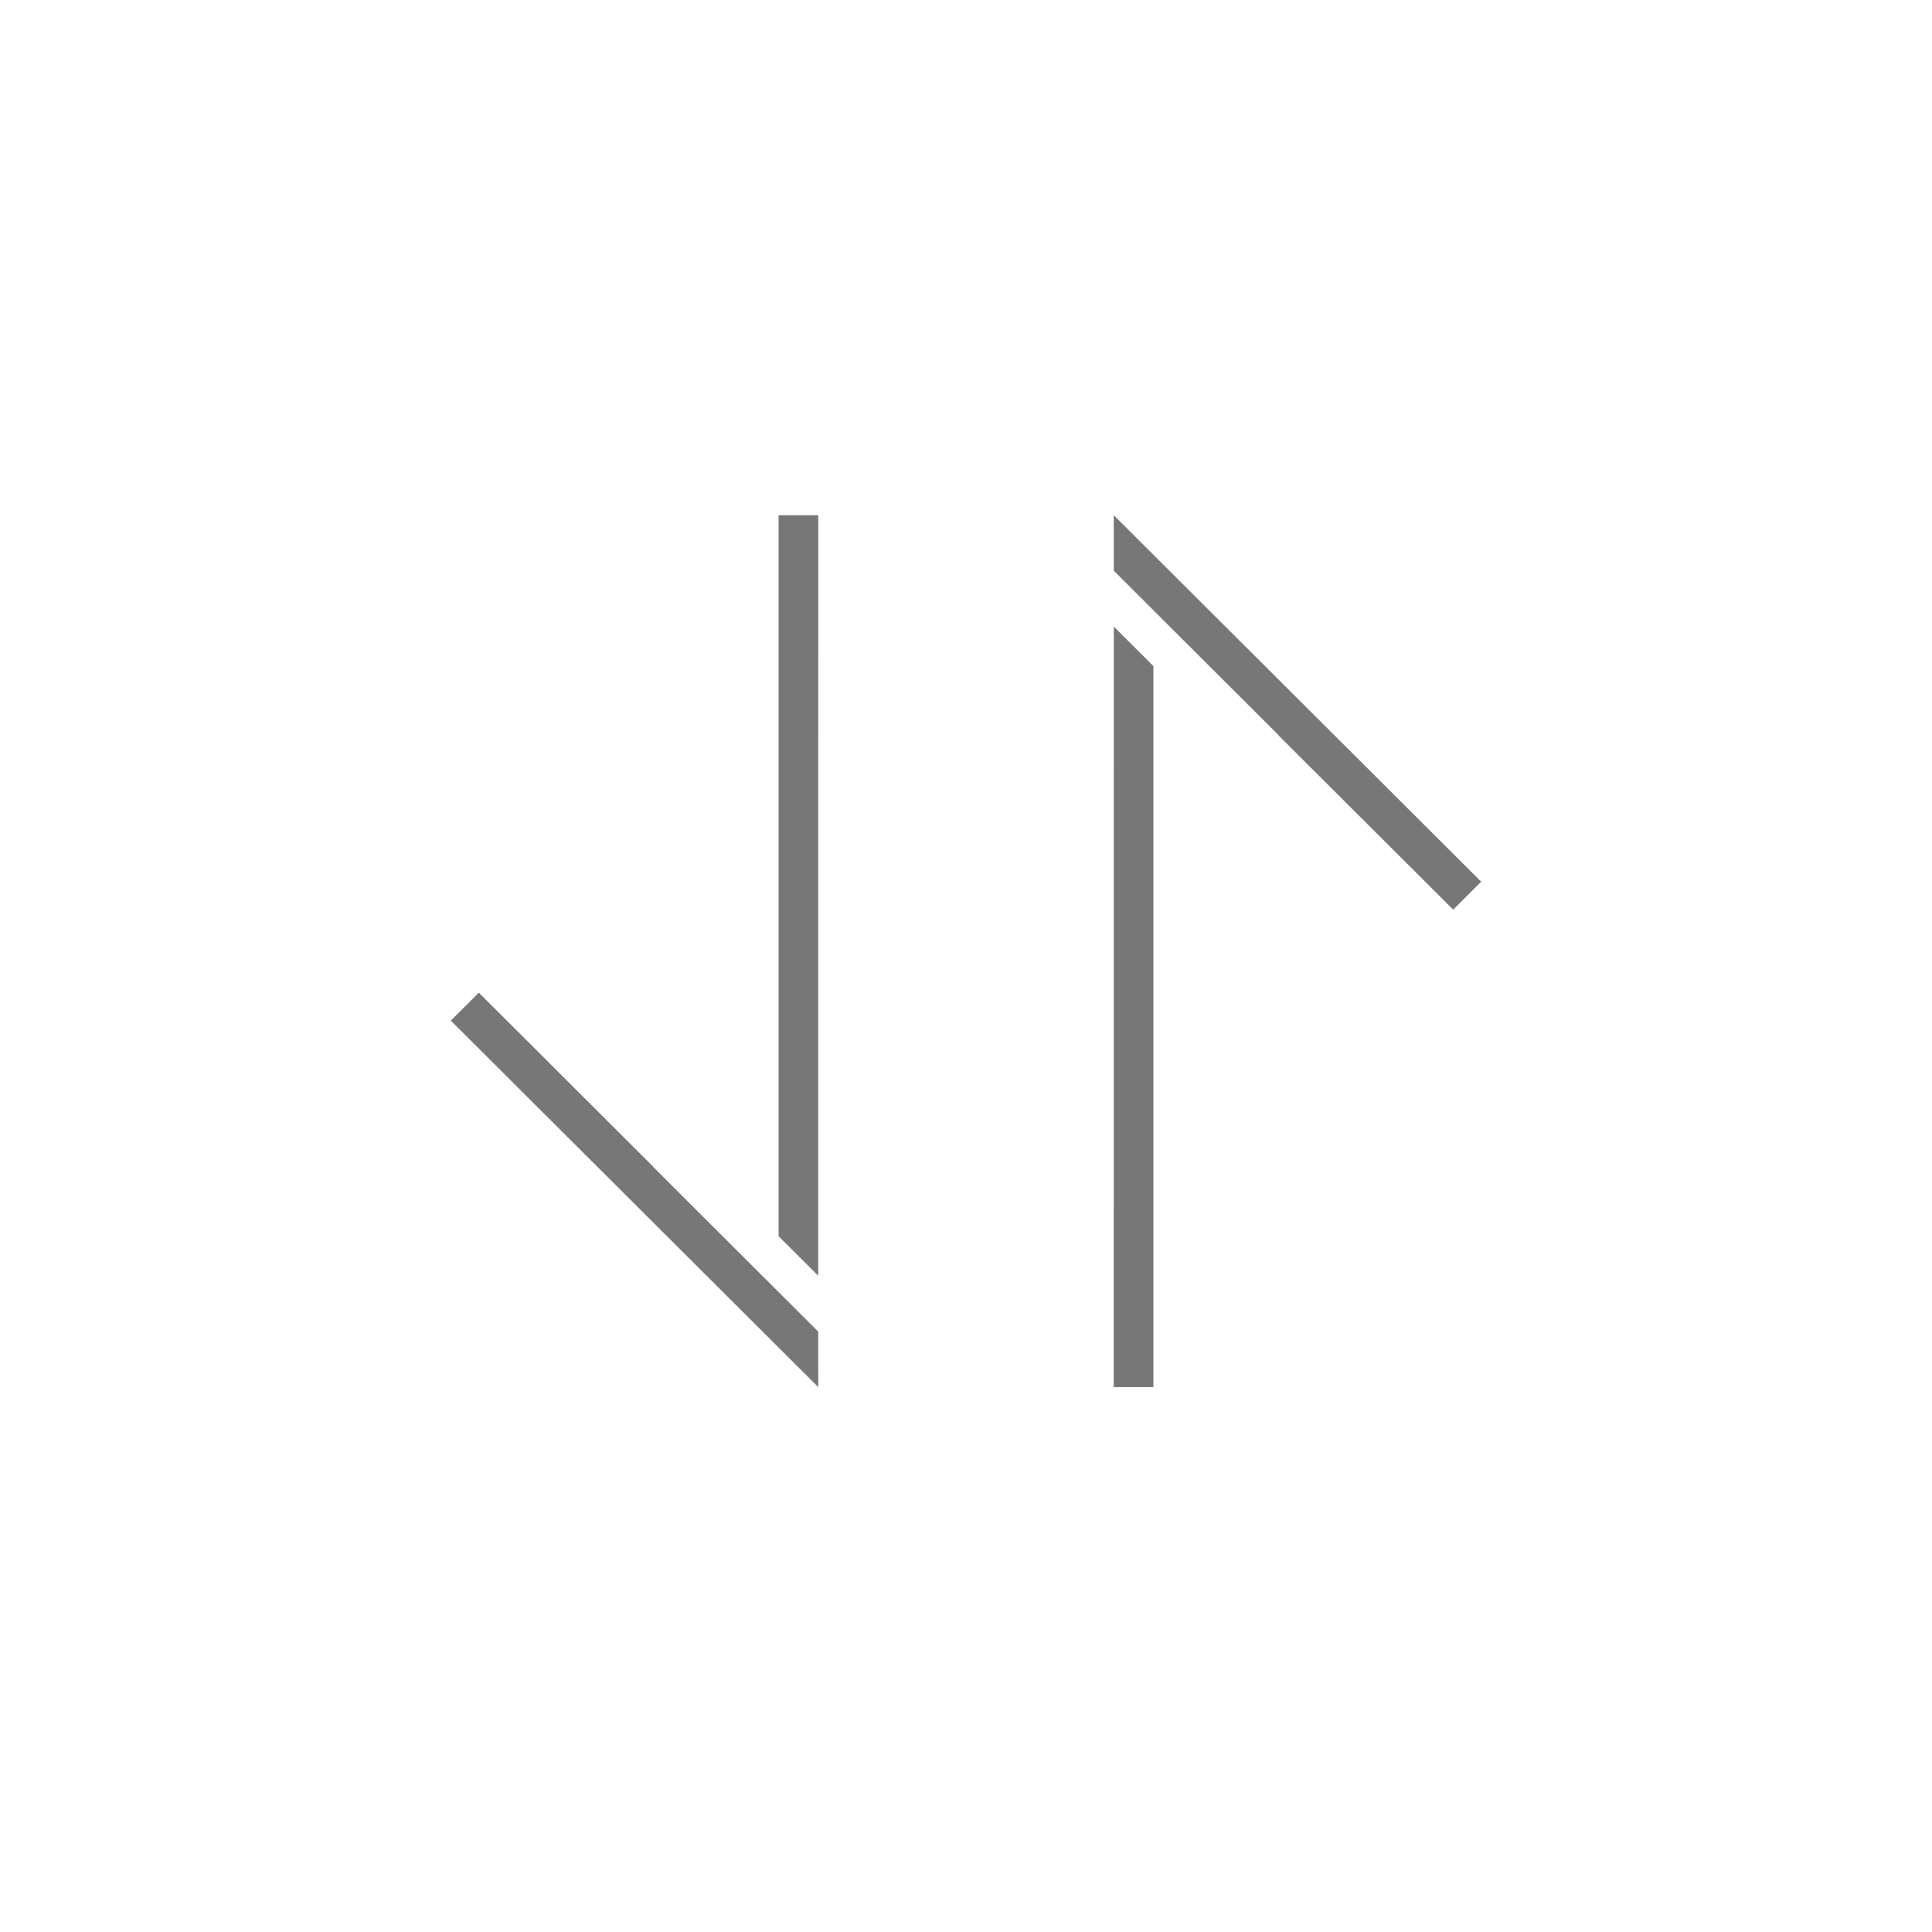 <svg width="30" height="30" viewBox="0 0 30 30" fill="none" xmlns="http://www.w3.org/2000/svg">
<path fill-rule="evenodd" clip-rule="evenodd" d="M7 15.848L7.435 15.414L10.148 18.121L10.146 18.123L12.705 20.677L12.706 21.539L7 15.848ZM12.09 19.196L12.09 8L12.706 8L12.705 19.809L12.09 19.196Z" fill="#777777"/>
<path fill-rule="evenodd" clip-rule="evenodd" d="M23 13.691L22.565 14.125L19.852 11.418L19.854 11.416L17.295 8.862L17.294 8L23 13.691ZM17.91 10.343L17.91 21.539L17.294 21.539L17.295 9.73L17.91 10.343Z" fill="#777777"/>
</svg>
